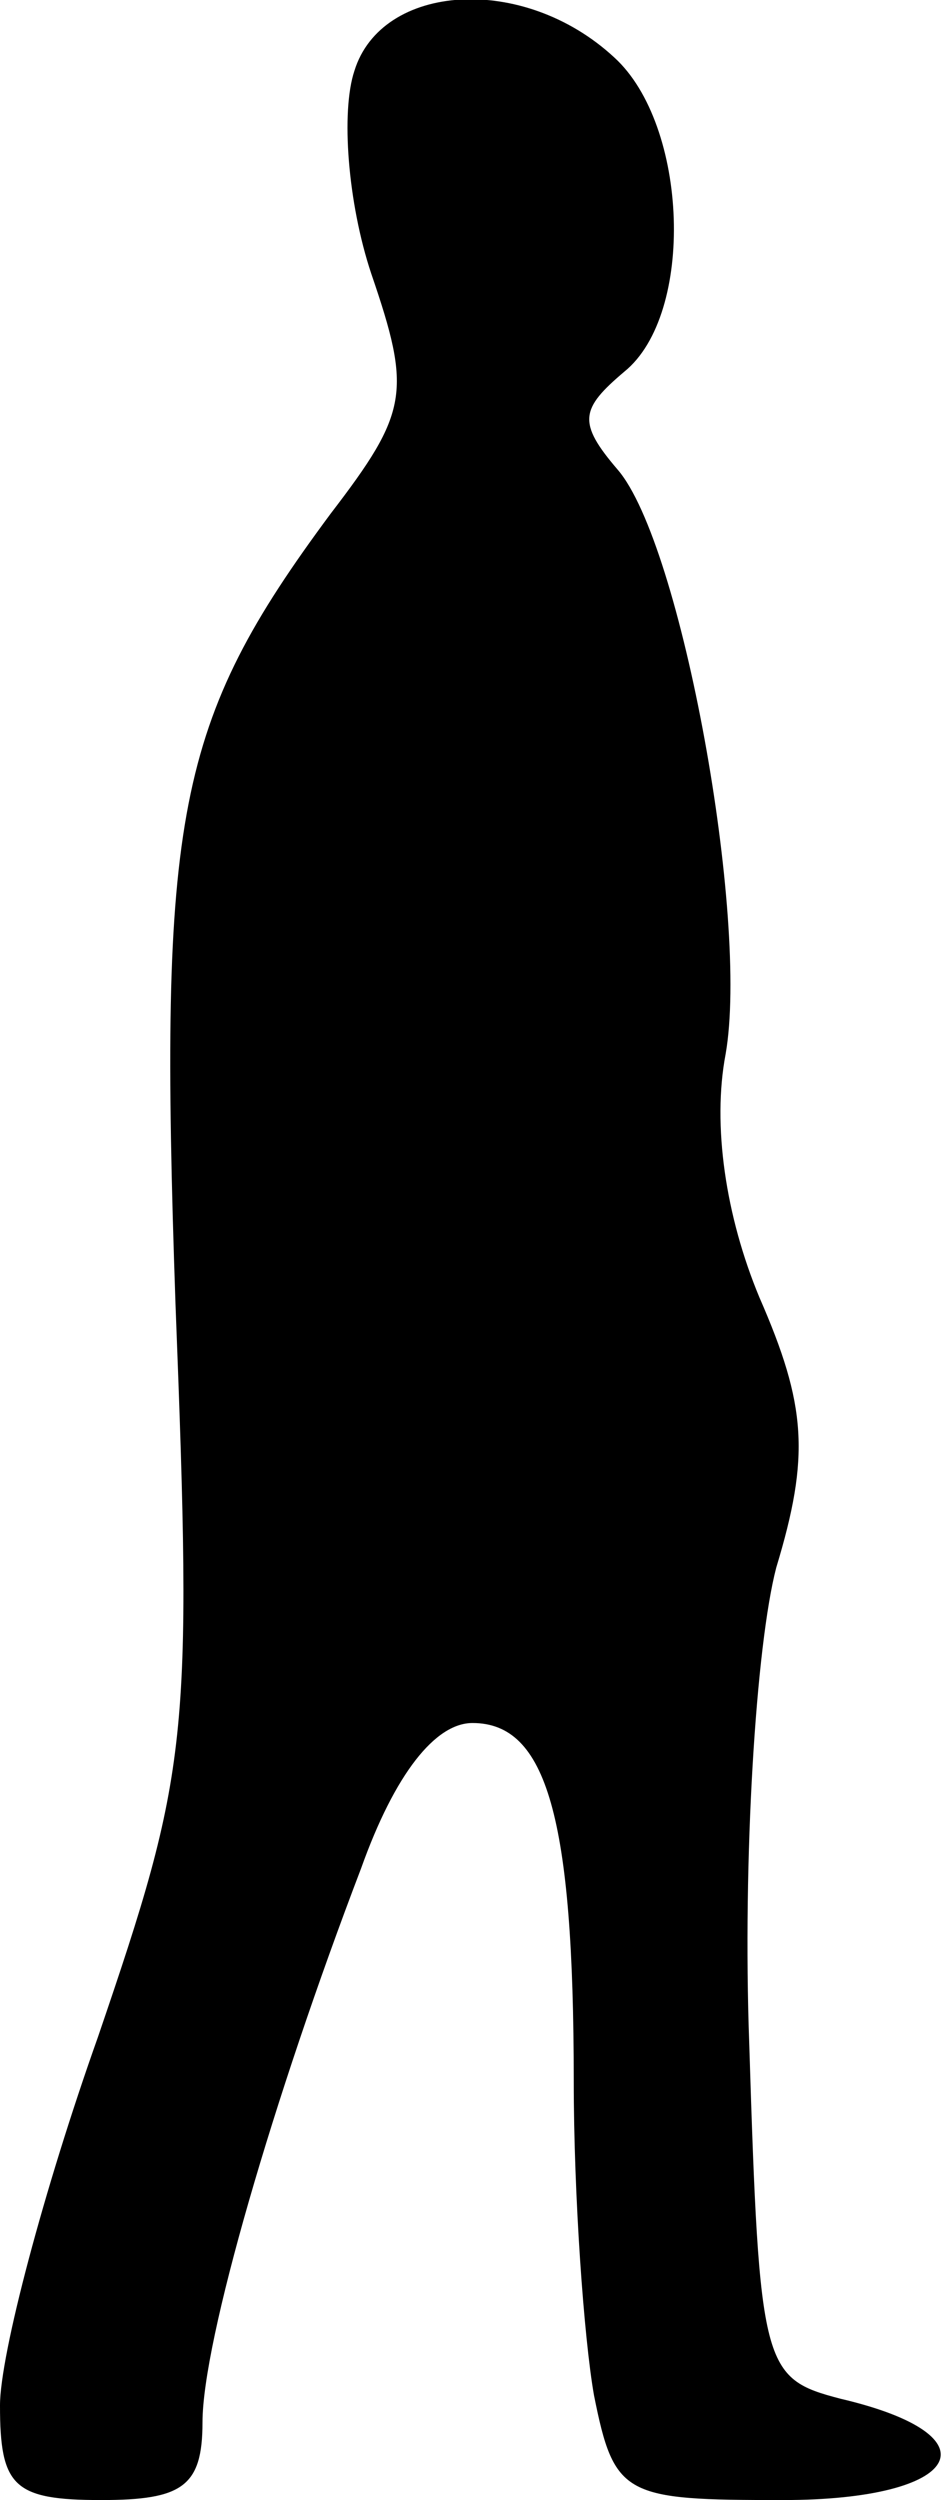 <?xml version="1.0" standalone="no"?>
<!DOCTYPE svg PUBLIC "-//W3C//DTD SVG 20010904//EN"
 "http://www.w3.org/TR/2001/REC-SVG-20010904/DTD/svg10.dtd">
<svg version="1.0" xmlns="http://www.w3.org/2000/svg"
 width="28pt" height="74pt" viewBox="0 0 28 74"
 preserveAspectRatio="xMidYMid meet">
<g transform="translate(0,74) scale(0.1,-0.1)"
fill="#000000" stroke="none">
<path fill="#000000" stroke="none" d="M105 719 c-4 -12 -2 -39 5 -60 12 -35
11 -41 -12 -71 -46 -62 -51 -89 -46 -234 5 -129 4 -138 -23 -217 -16 -45 -29
-94 -29 -109 0 -24 4 -28 30 -28 24 0 30 4 30 23 0 24 21 96 47 164 10 28 22
43 33 43 22 0 30 -28 30 -106 0 -34 3 -76 6 -93 6 -30 9 -31 56 -31 53 0 64
19 17 30 -23 6 -24 9 -27 105 -2 55 2 118 8 141 10 33 9 48 -5 80 -10 24 -14
51 -10 72 7 40 -13 151 -32 173 -12 14 -11 18 2 29 21 17 19 73 -3 93 -27 25
-69 22 -77 -4z"/>
</g>
</svg>
